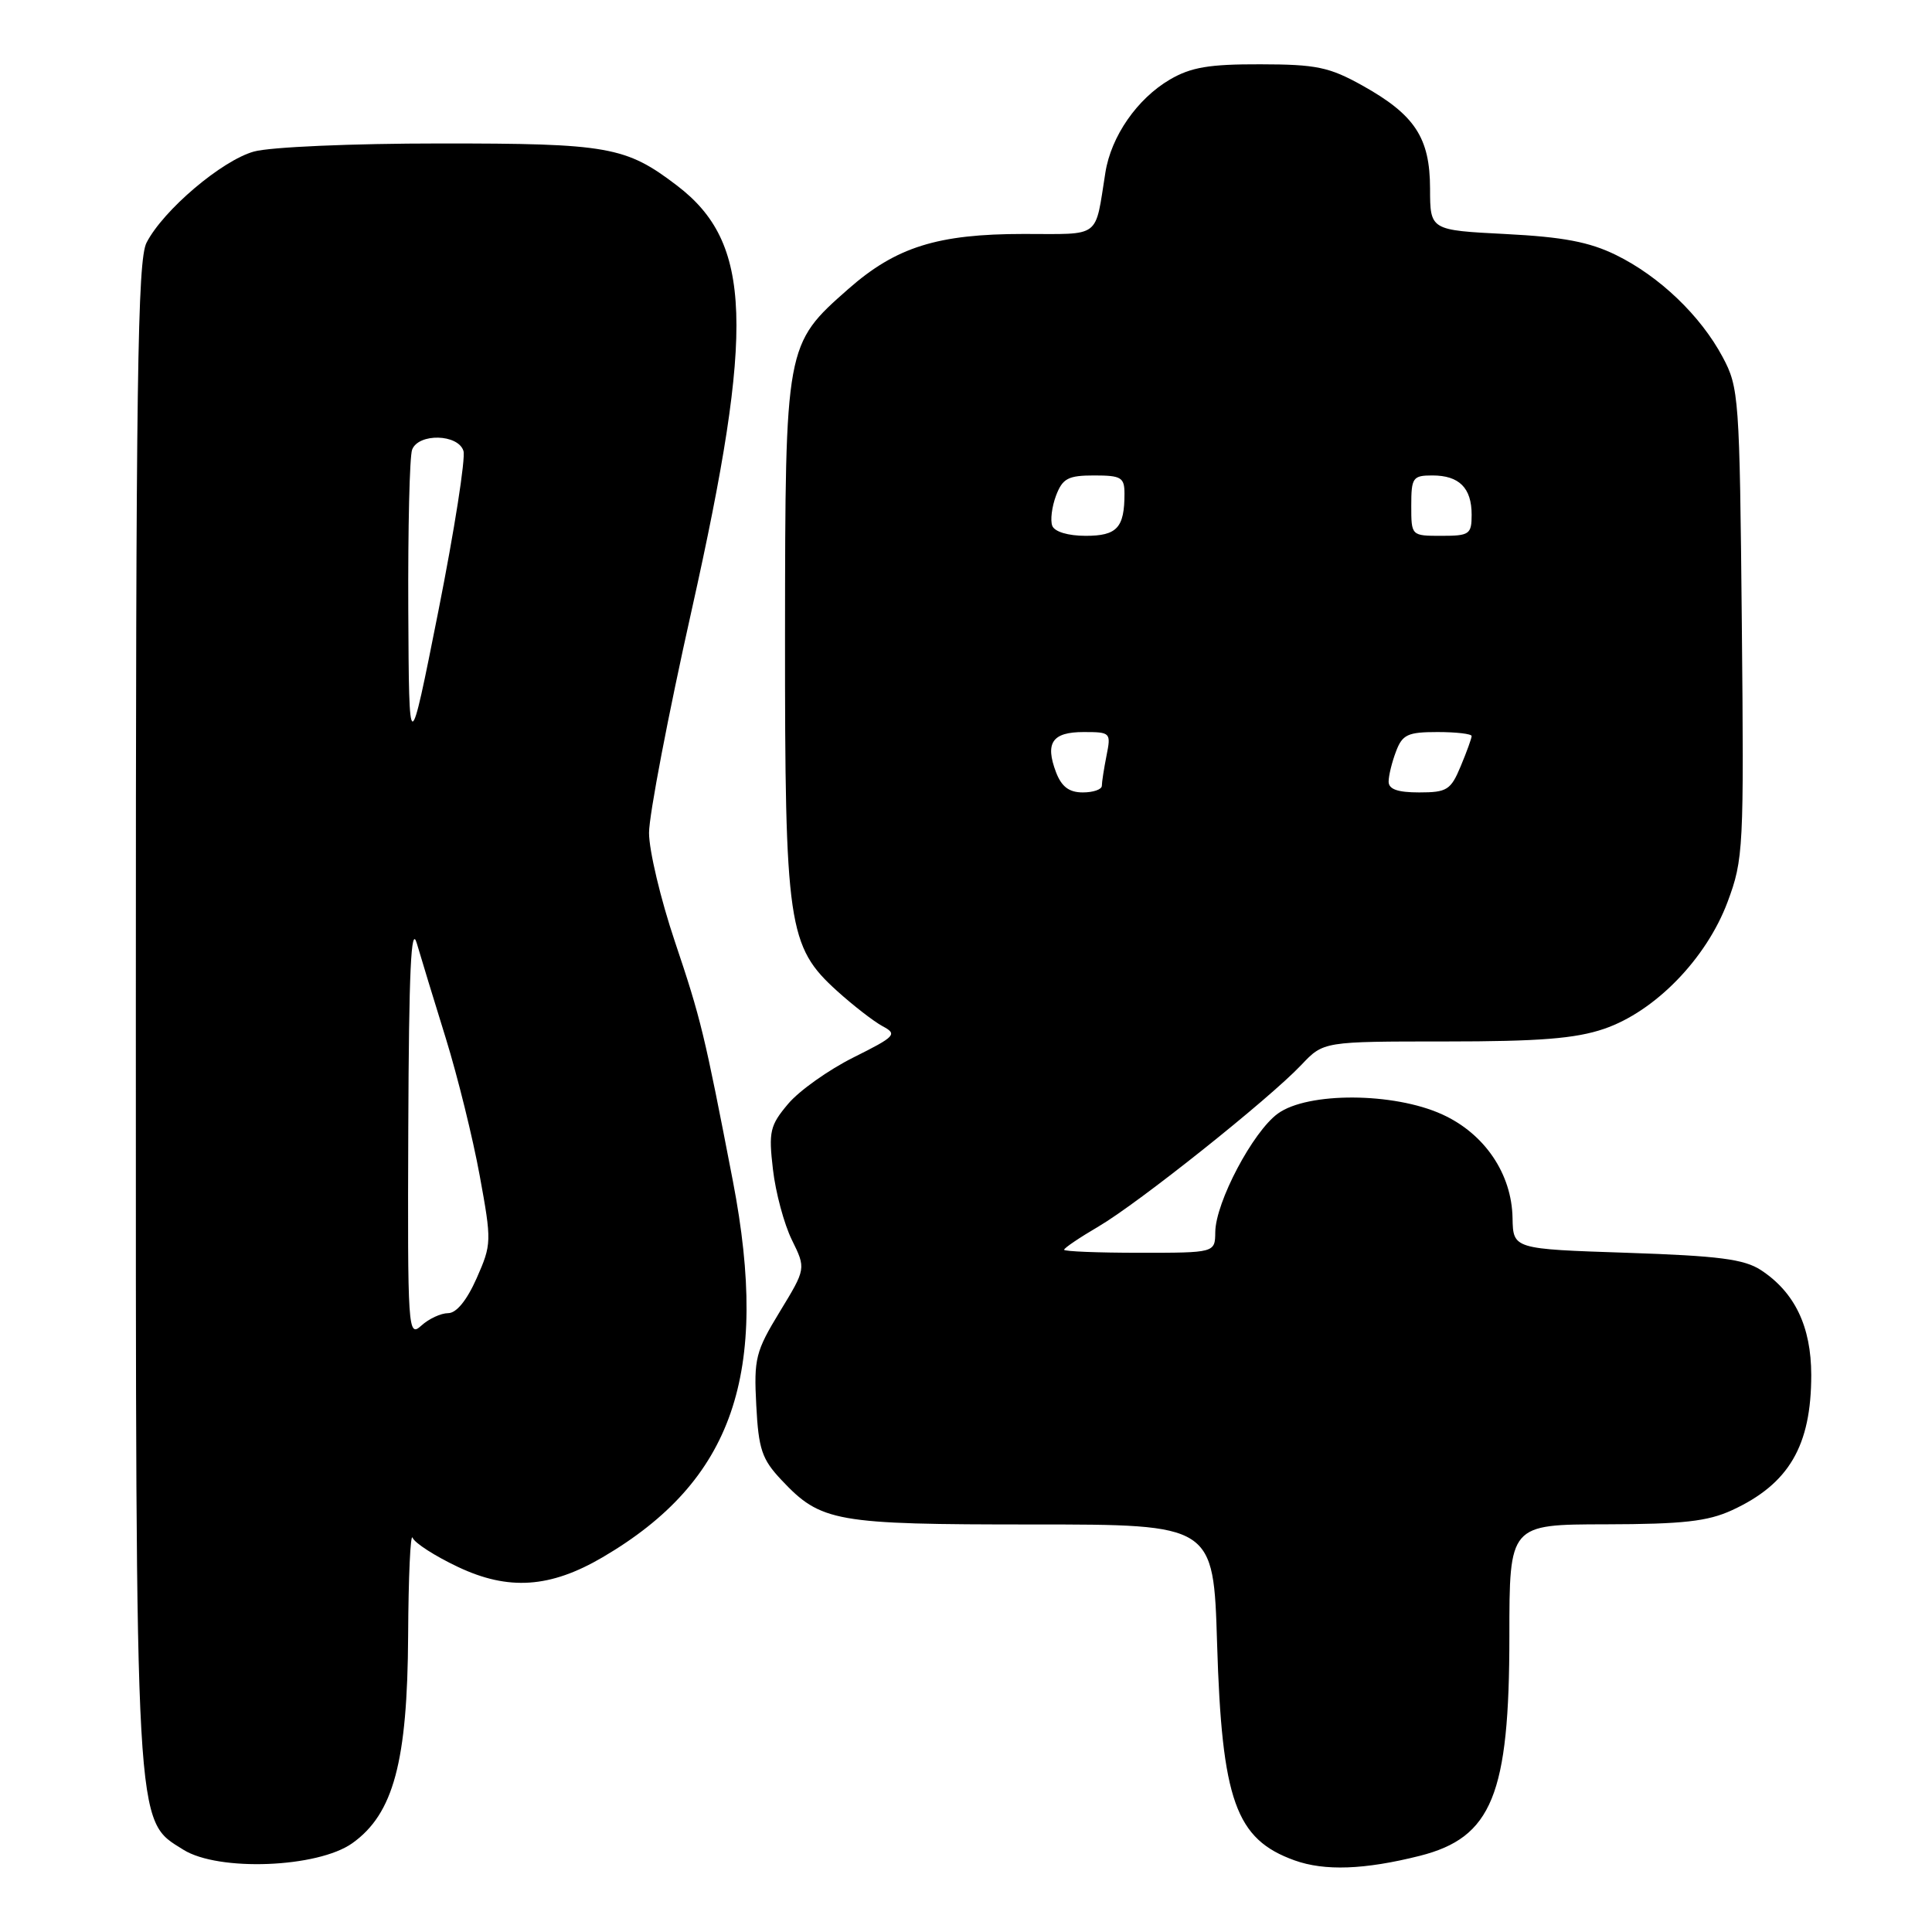 <?xml version="1.0" encoding="UTF-8" standalone="no"?>
<!DOCTYPE svg PUBLIC "-//W3C//DTD SVG 1.1//EN" "http://www.w3.org/Graphics/SVG/1.1/DTD/svg11.dtd" >
<svg xmlns="http://www.w3.org/2000/svg" xmlns:xlink="http://www.w3.org/1999/xlink" version="1.1" viewBox="0 0 256 256">
 <g >
 <path fill="currentColor"
d=" M 188.12 245.91 C 197.69 243.49 200.00 237.83 200.00 216.82 C 200.00 202.00 200.00 202.00 212.75 201.98 C 223.00 201.96 226.28 201.59 229.50 200.11 C 237.05 196.63 240.00 191.58 240.00 182.18 C 239.99 175.78 237.82 171.24 233.34 168.30 C 231.11 166.84 227.78 166.41 215.55 166.00 C 200.50 165.50 200.50 165.50 200.42 161.40 C 200.32 155.53 196.71 150.21 191.09 147.66 C 184.66 144.73 173.29 144.68 169.33 147.55 C 166.02 149.94 161.08 159.29 161.03 163.25 C 161.00 166.00 161.00 166.00 151.00 166.00 C 145.50 166.00 141.00 165.82 141.00 165.60 C 141.00 165.37 143.06 163.98 145.57 162.51 C 150.86 159.41 168.13 145.65 172.44 141.10 C 175.37 138.00 175.37 138.00 191.51 138.00 C 203.95 138.00 208.76 137.62 212.54 136.33 C 219.29 134.03 226.09 127.05 228.91 119.52 C 231.02 113.86 231.09 112.51 230.80 82.57 C 230.51 52.60 230.42 51.35 228.26 47.31 C 225.33 41.82 219.88 36.61 214.13 33.79 C 210.60 32.06 207.13 31.40 199.50 31.01 C 189.50 30.50 189.50 30.50 189.49 25.00 C 189.48 18.25 187.48 15.21 180.50 11.32 C 176.13 8.89 174.42 8.53 167.00 8.52 C 160.21 8.50 157.80 8.91 155.00 10.55 C 150.68 13.09 147.23 18.06 146.47 22.86 C 145.05 31.72 146.01 31.00 135.66 31.00 C 124.23 31.00 118.73 32.73 112.41 38.29 C 104.06 45.64 104.05 45.72 104.02 84.07 C 104.00 122.68 104.40 125.41 110.92 131.31 C 113.07 133.25 115.78 135.35 116.95 135.98 C 118.94 137.04 118.67 137.33 113.08 140.12 C 109.78 141.77 105.89 144.53 104.43 146.27 C 102.02 149.13 101.83 149.94 102.42 154.96 C 102.77 158.01 103.90 162.21 104.93 164.30 C 106.80 168.10 106.80 168.10 103.33 173.80 C 100.12 179.07 99.88 180.01 100.21 186.22 C 100.51 192.03 100.96 193.36 103.53 196.09 C 108.79 201.68 110.60 202.00 136.86 202.00 C 160.79 202.00 160.79 202.00 161.27 217.75 C 161.90 238.58 163.73 243.71 171.54 246.51 C 175.52 247.94 180.80 247.75 188.12 245.91 Z  M 46.69 244.23 C 52.14 240.34 53.99 233.45 54.08 216.71 C 54.12 208.90 54.39 203.07 54.67 203.76 C 54.95 204.46 57.66 206.20 60.69 207.63 C 67.37 210.79 72.90 210.42 79.86 206.34 C 97.14 196.21 102.03 182.08 97.11 156.49 C 93.33 136.91 92.88 135.04 89.42 124.75 C 87.54 119.17 86.00 112.69 86.00 110.36 C 86.00 108.02 88.54 94.72 91.66 80.80 C 100.04 43.30 99.65 32.18 89.71 24.59 C 82.91 19.41 80.62 19.00 58.28 19.01 C 46.60 19.01 35.81 19.48 33.65 20.08 C 29.40 21.26 21.65 27.83 19.42 32.15 C 18.22 34.47 18.00 50.21 18.00 133.77 C 18.00 243.80 17.84 241.05 24.30 245.10 C 28.95 248.01 42.10 247.50 46.69 244.23 Z  M 139.93 102.33 C 138.45 98.42 139.43 97.00 143.59 97.00 C 147.16 97.00 147.23 97.08 146.62 100.12 C 146.28 101.84 146.00 103.64 146.00 104.12 C 146.00 104.61 144.86 105.00 143.48 105.00 C 141.66 105.00 140.67 104.25 139.93 102.33 Z  M 184.00 103.57 C 184.00 102.78 184.44 100.98 184.98 99.57 C 185.82 97.33 186.54 97.00 190.48 97.00 C 192.96 97.00 195.00 97.24 195.00 97.53 C 195.00 97.82 194.35 99.62 193.55 101.53 C 192.24 104.68 191.73 105.00 188.05 105.00 C 185.20 105.00 184.00 104.58 184.00 103.57 Z  M 139.43 69.67 C 139.15 68.94 139.38 67.14 139.93 65.67 C 140.80 63.39 141.53 63.00 144.98 63.00 C 148.57 63.00 149.00 63.26 149.00 65.42 C 149.00 69.93 148.01 71.00 143.86 71.00 C 141.52 71.00 139.73 70.46 139.43 69.67 Z  M 187.00 67.00 C 187.00 63.29 187.20 63.00 189.80 63.00 C 193.35 63.00 195.00 64.65 195.00 68.20 C 195.00 70.80 194.71 71.00 191.00 71.00 C 187.00 71.00 187.00 71.00 187.00 67.00 Z  M 54.10 149.40 C 54.18 128.62 54.47 122.39 55.23 125.00 C 55.79 126.92 57.53 132.61 59.09 137.64 C 60.64 142.66 62.66 150.82 63.56 155.76 C 65.16 164.51 65.15 164.86 63.16 169.37 C 61.86 172.30 60.48 174.00 59.38 174.00 C 58.43 174.00 56.83 174.74 55.83 175.65 C 54.06 177.25 54.00 176.38 54.10 149.40 Z  M 54.10 80.83 C 54.05 70.01 54.27 60.45 54.61 59.58 C 55.46 57.37 60.71 57.50 61.41 59.75 C 61.71 60.71 60.21 70.28 58.08 81.00 C 54.20 100.50 54.20 100.50 54.10 80.83 Z "/>
</g>
</svg>